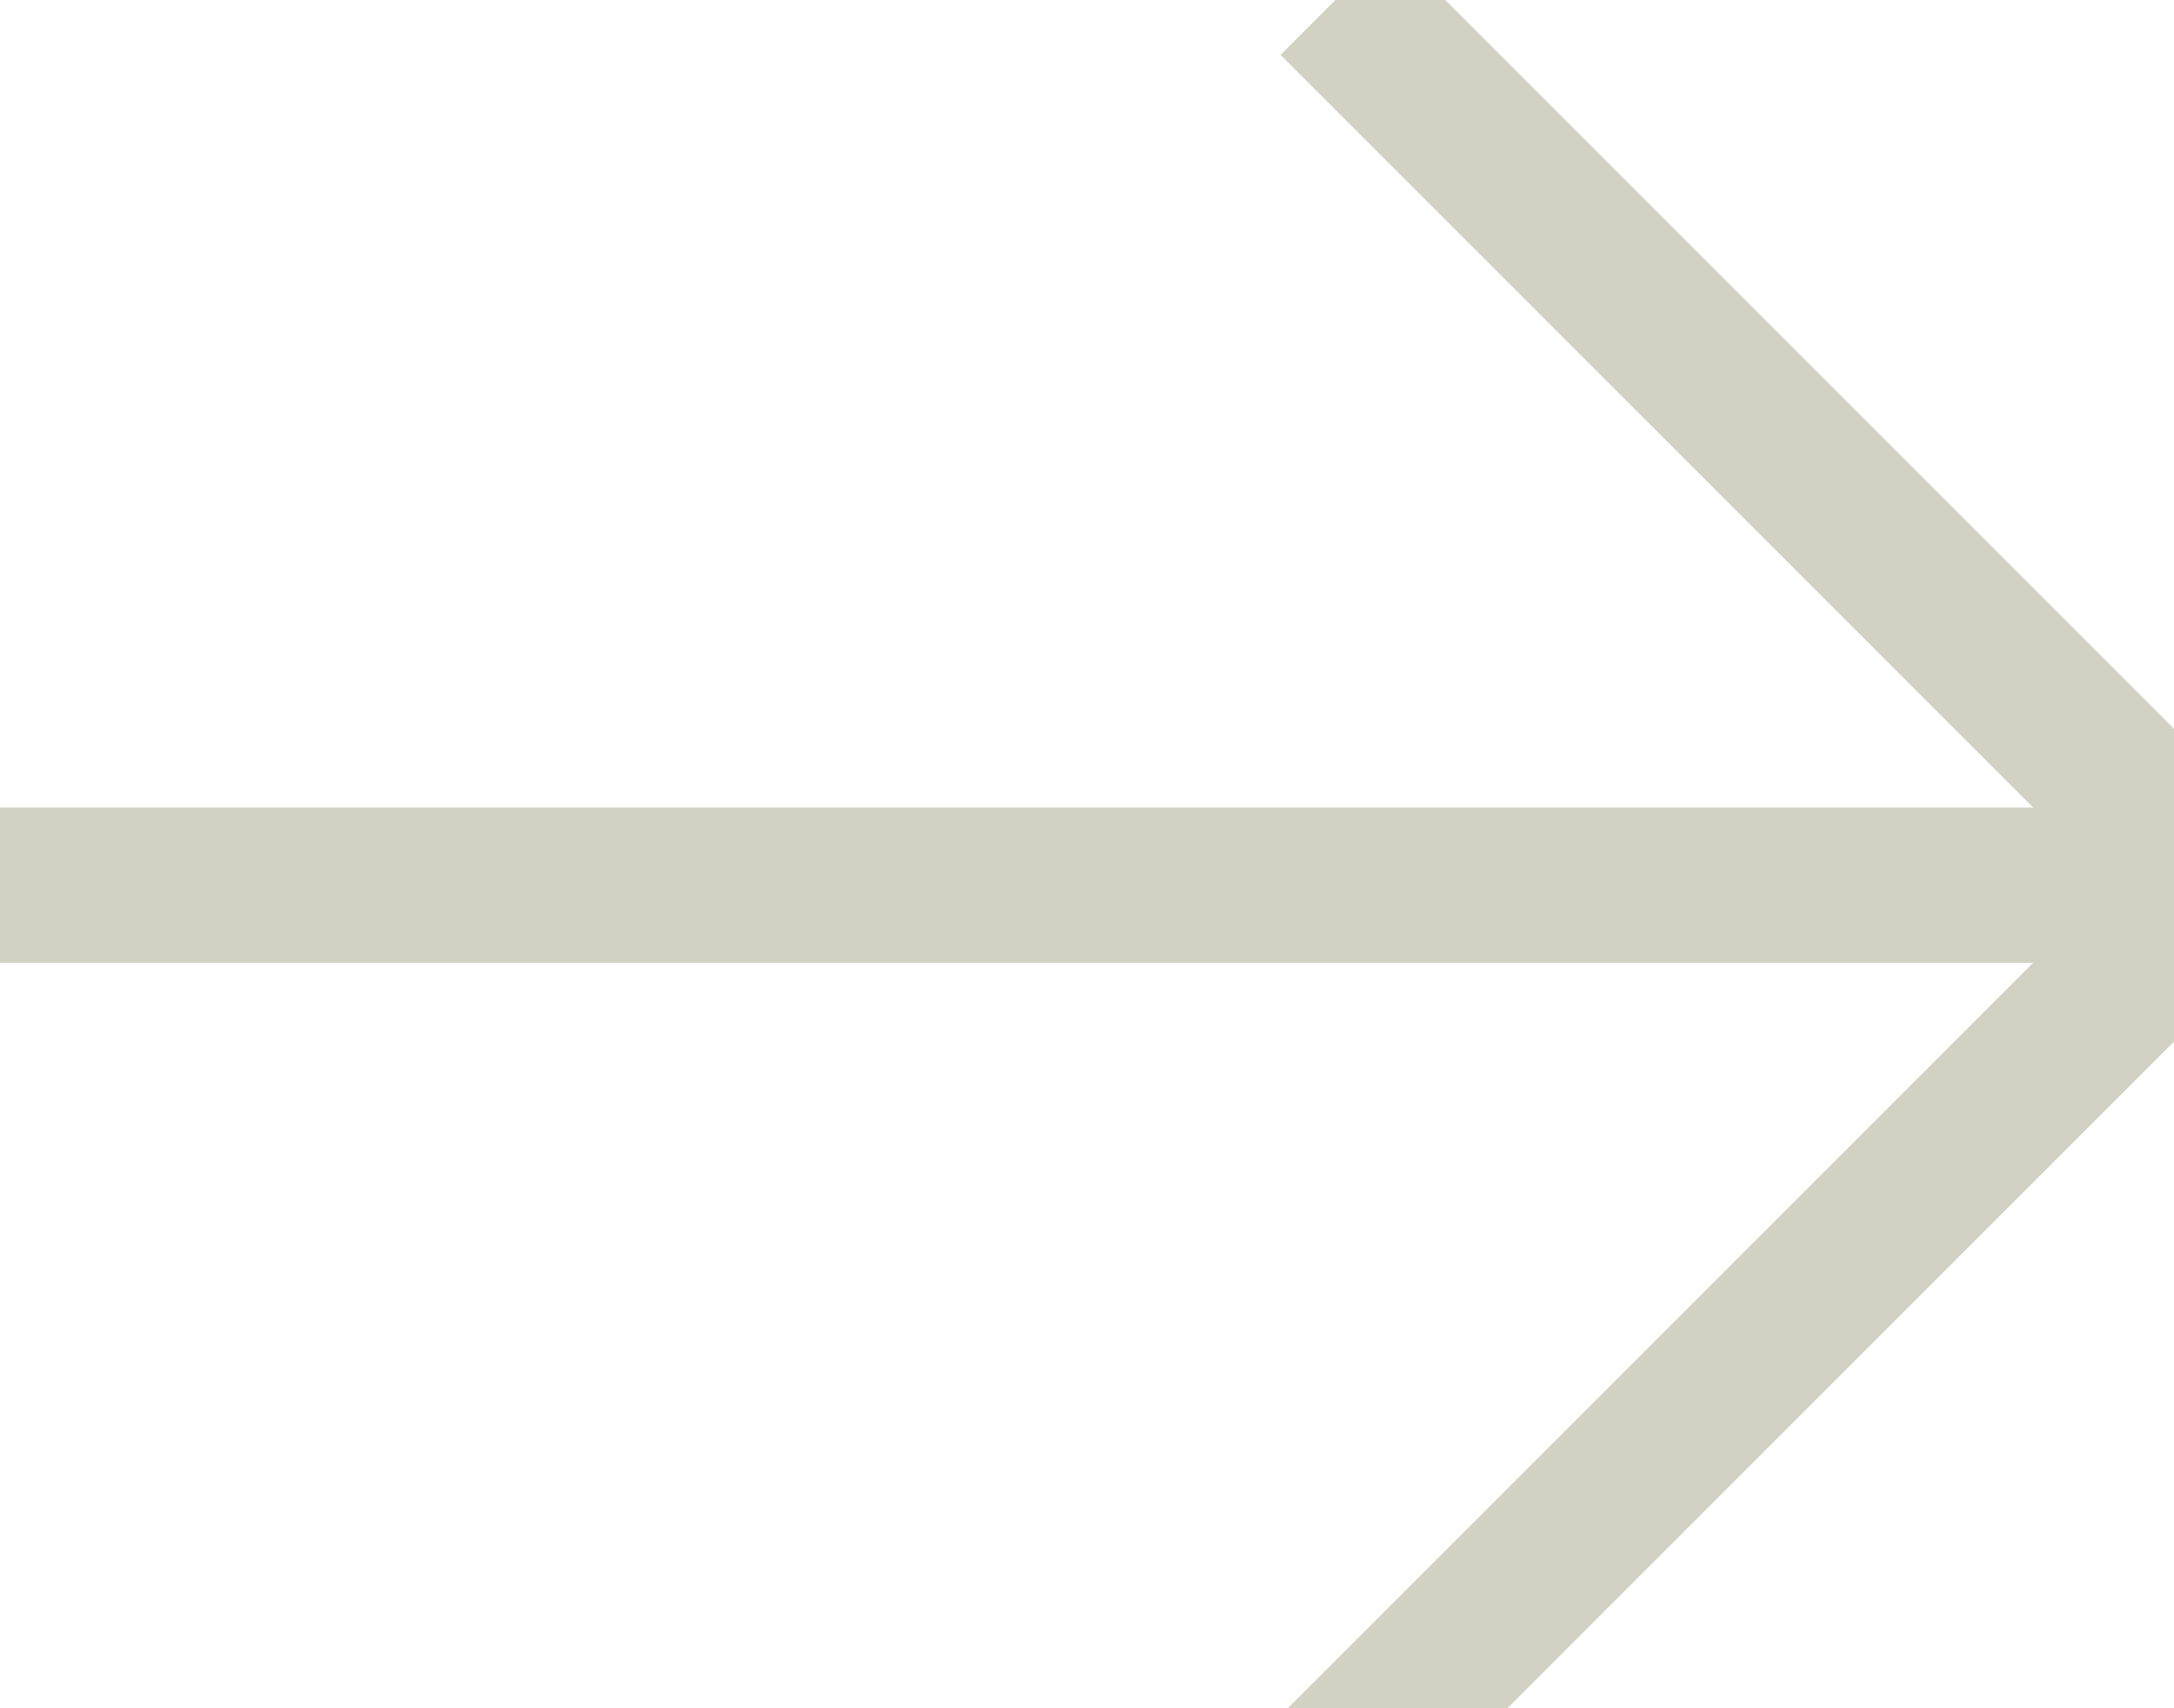 <svg xmlns="http://www.w3.org/2000/svg" xmlns:xlink="http://www.w3.org/1999/xlink" version="1.1"
  width="14" height="11" enable-background="new 0 0 51 51" xml:space="preserve">
  <polyline fill="none" stroke="#d3d1c4" stroke-miterlimit="10" points="8.6,0 14.3,5.7 8.6,11.4 " stroke-opacity="1"/>
  <line fill="none" stroke="#d3d1c4" stroke-miterlimit="10" x1="0" y1="5.7" x2="14.3" y2="5.7" />
</svg>
